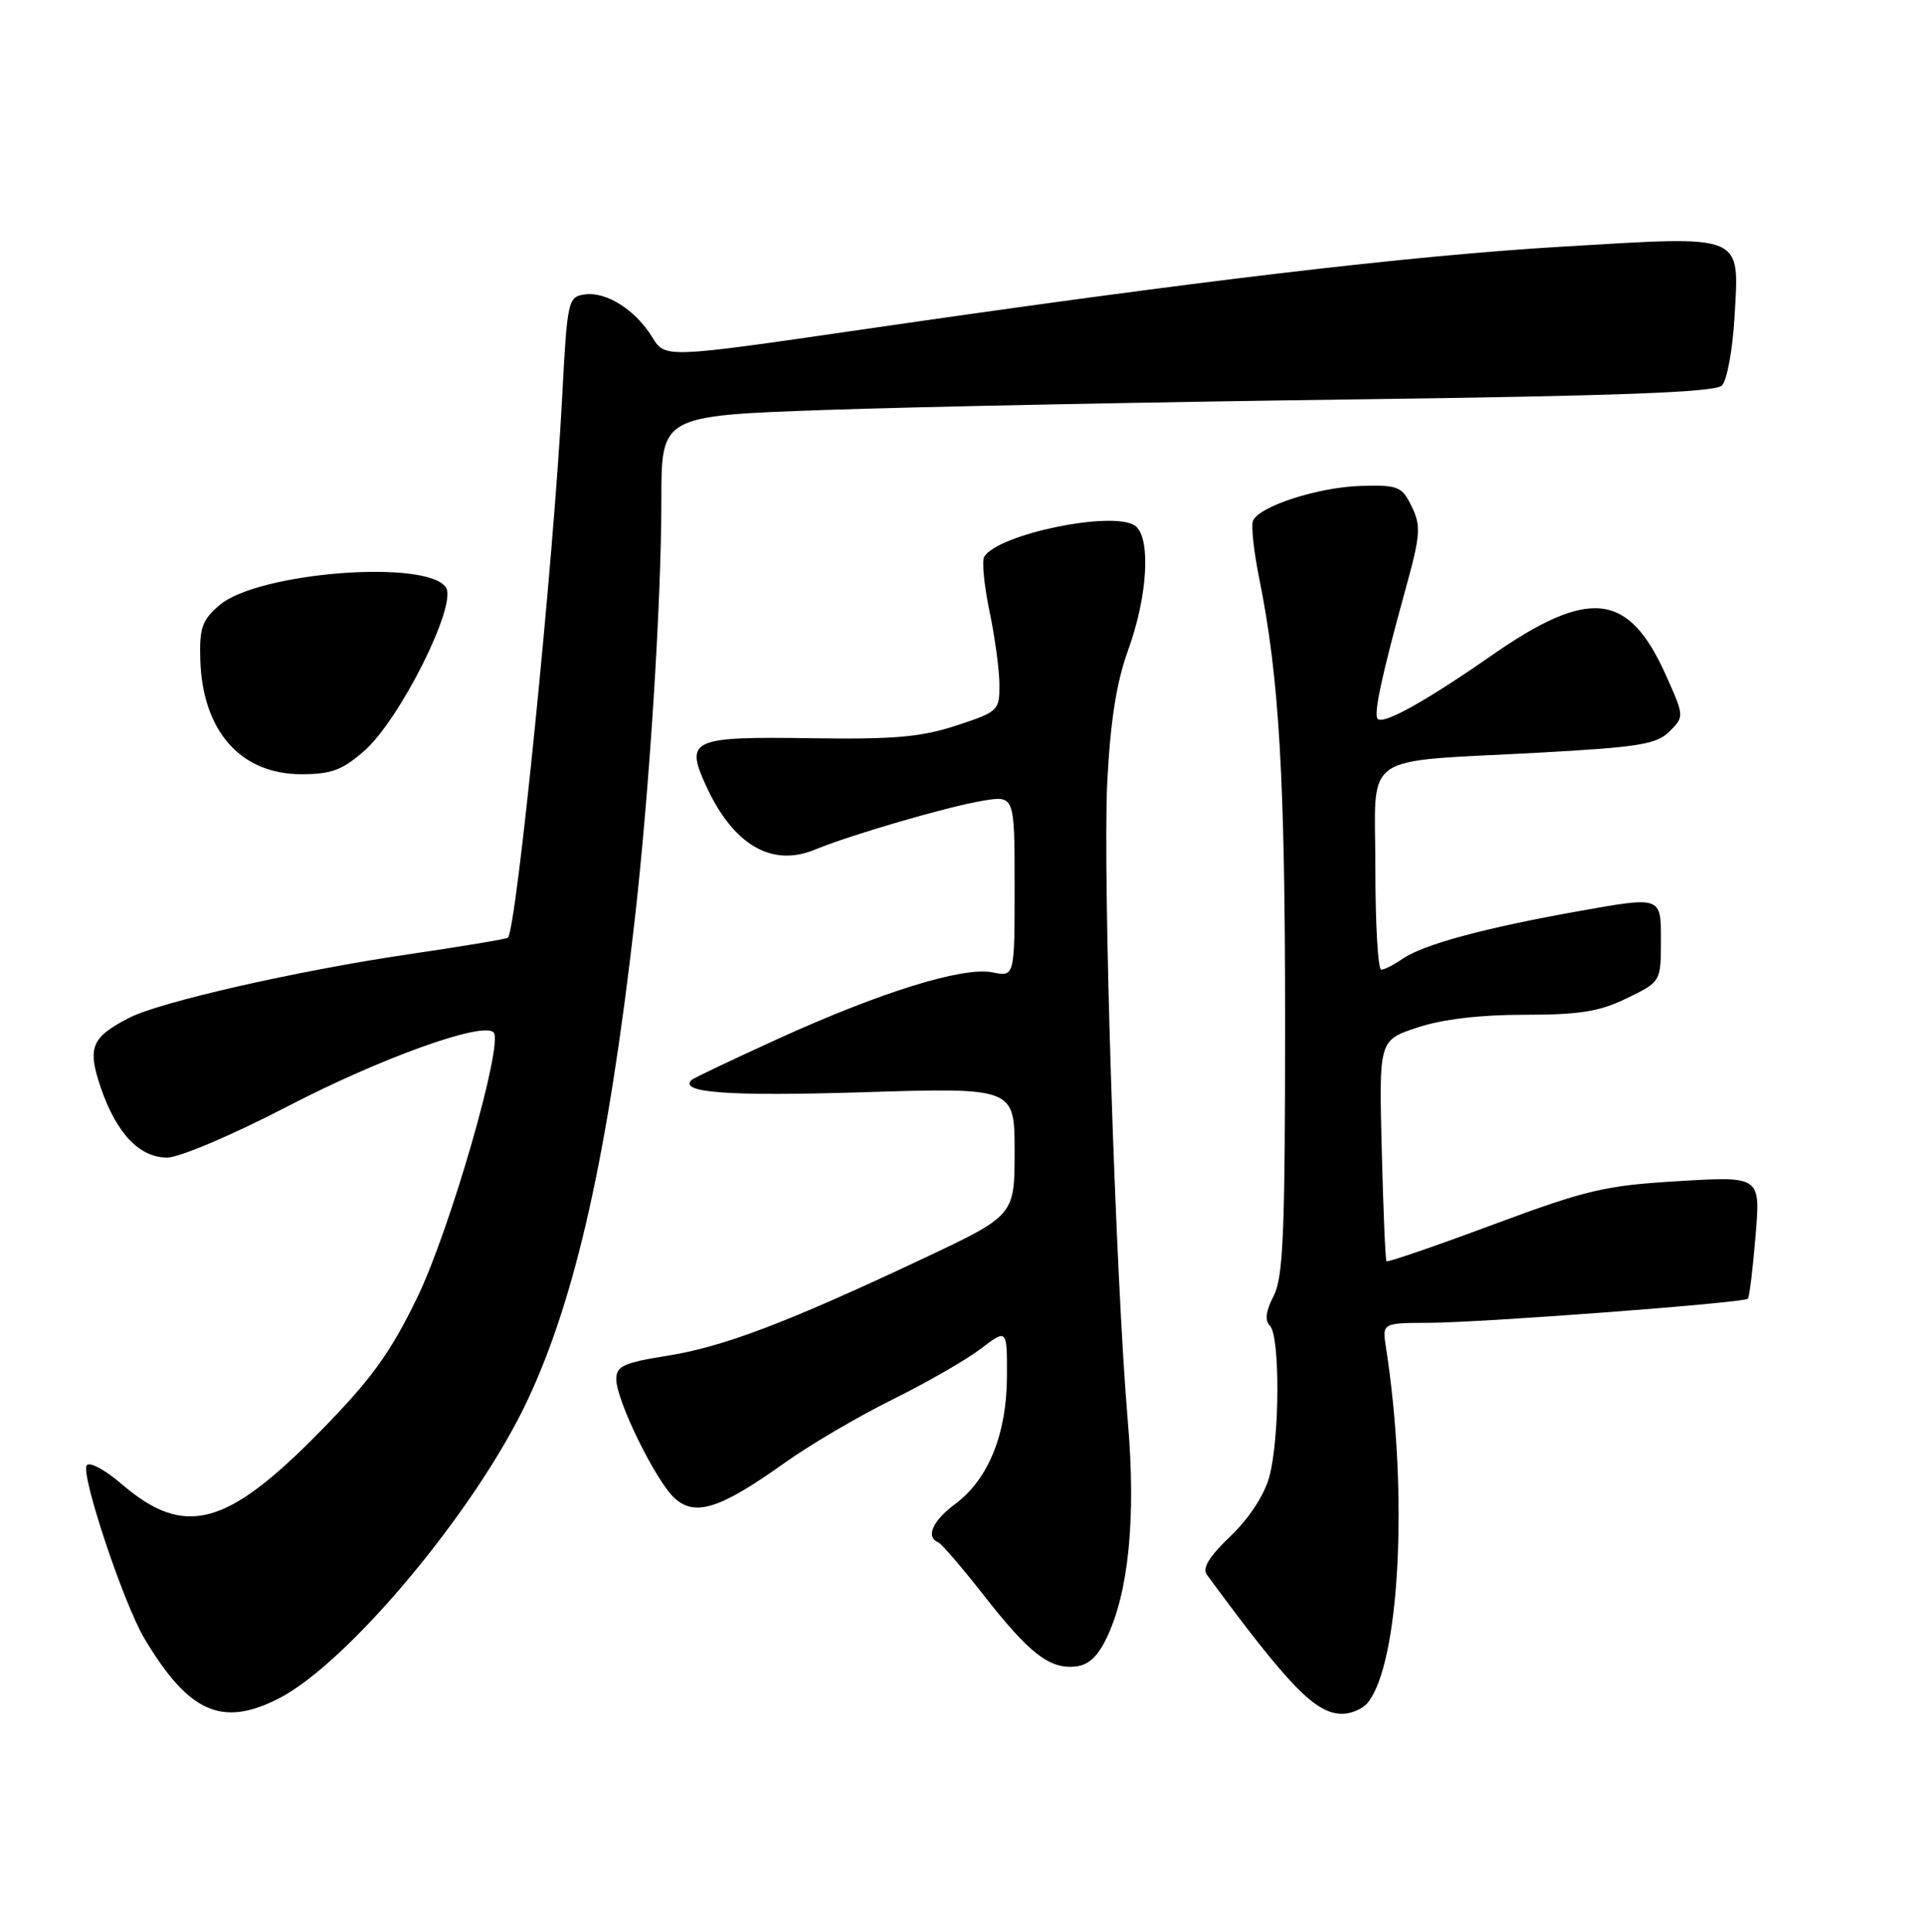 <?xml version="1.0" encoding="UTF-8" standalone="no"?>
<!DOCTYPE svg PUBLIC "-//W3C//DTD SVG 1.1//EN" "http://www.w3.org/Graphics/SVG/1.1/DTD/svg11.dtd" >
<svg xmlns="http://www.w3.org/2000/svg" xmlns:xlink="http://www.w3.org/1999/xlink" version="1.1" viewBox="0 0 256 257">
 <g >
 <path fill="currentColor"
d=" M 37.07 225.97 C 46.30 221.26 63.27 200.95 70.14 186.39 C 76.61 172.68 80.91 153.45 84.44 122.50 C 86.41 105.20 88.00 80.12 88.00 66.42 C 88.00 55.31 88.00 55.31 109.75 54.54 C 121.71 54.12 153.19 53.49 179.70 53.14 C 215.42 52.67 228.21 52.19 229.11 51.29 C 229.78 50.62 230.53 46.56 230.78 42.26 C 231.43 31.00 232.30 31.36 208.07 32.80 C 187.57 34.01 159.12 37.38 114.50 43.87 C 88.50 47.65 88.50 47.65 86.80 44.88 C 84.56 41.23 80.68 38.77 77.81 39.17 C 75.57 39.49 75.48 39.90 74.79 53.00 C 73.66 74.60 68.73 123.60 67.58 124.75 C 67.42 124.92 61.48 125.91 54.39 126.95 C 39.54 129.14 21.25 133.30 17.16 135.42 C 12.14 138.01 11.60 139.36 13.40 144.67 C 15.48 150.76 18.55 154.00 22.24 154.00 C 23.86 154.00 30.92 151.00 38.32 147.16 C 50.67 140.75 64.22 135.88 65.67 137.34 C 67.06 138.72 59.87 163.67 55.50 172.65 C 51.91 180.04 49.43 183.46 42.61 190.42 C 30.16 203.12 24.58 204.61 16.23 197.47 C 13.95 195.51 11.87 194.40 11.53 194.96 C 10.74 196.23 16.45 213.34 19.21 217.97 C 25.09 227.83 29.52 229.82 37.07 225.97 Z  M 181.95 226.56 C 186.25 221.39 187.43 198.66 184.41 179.25 C 183.91 176.00 183.91 176.00 190.20 175.98 C 197.32 175.95 232.00 173.33 232.56 172.78 C 232.76 172.58 233.22 168.83 233.58 164.45 C 234.25 156.48 234.25 156.48 223.37 157.13 C 213.57 157.71 211.13 158.28 198.63 162.93 C 191.00 165.77 184.63 167.96 184.48 167.79 C 184.33 167.63 184.05 160.95 183.85 152.95 C 183.48 138.39 183.48 138.39 188.58 136.70 C 191.88 135.60 196.89 135.00 202.81 135.00 C 210.18 135.00 212.82 134.58 216.47 132.80 C 221.00 130.60 221.00 130.60 221.00 124.94 C 221.00 119.27 221.00 119.27 210.25 121.18 C 197.45 123.46 189.33 125.66 186.57 127.59 C 185.46 128.36 184.21 129.00 183.78 129.00 C 183.35 129.00 183.00 122.95 183.00 115.55 C 183.00 99.78 180.63 101.45 204.83 100.13 C 218.10 99.40 220.42 99.02 222.14 97.31 C 224.11 95.33 224.11 95.31 221.70 89.91 C 216.72 78.73 211.49 78.13 198.42 87.23 C 189.73 93.28 184.09 96.42 183.31 95.64 C 182.73 95.06 183.84 89.91 187.01 78.39 C 189.01 71.16 189.09 69.97 187.84 67.39 C 186.53 64.71 186.04 64.51 181.14 64.64 C 175.39 64.80 167.46 67.37 166.71 69.31 C 166.45 69.98 166.84 73.45 167.56 77.01 C 170.21 90.12 171.00 103.67 170.99 136.21 C 170.99 164.07 170.74 169.98 169.46 172.42 C 168.42 174.42 168.27 175.67 168.97 176.37 C 170.34 177.74 170.28 191.45 168.88 196.50 C 168.21 198.93 166.18 202.02 163.72 204.37 C 160.90 207.06 159.94 208.62 160.58 209.49 C 171.53 224.38 175.05 228.00 178.59 228.00 C 179.78 228.00 181.29 227.35 181.95 226.56 Z  M 147.20 218.00 C 150.18 211.87 151.16 201.96 150.07 189.16 C 148.42 169.96 146.70 116.33 147.33 104.00 C 147.75 95.88 148.56 90.74 150.10 86.50 C 152.74 79.25 153.16 71.38 151.00 69.92 C 148.02 67.91 132.82 71.05 130.96 74.06 C 130.62 74.61 130.94 77.85 131.65 81.28 C 132.37 84.70 132.97 89.11 132.98 91.07 C 133.00 94.53 132.83 94.69 127.25 96.52 C 122.58 98.06 118.93 98.38 107.87 98.21 C 92.00 97.98 91.12 98.37 93.94 104.53 C 97.55 112.40 102.67 115.41 108.43 113.03 C 113.24 111.05 126.06 107.31 130.75 106.53 C 135.00 105.82 135.00 105.82 135.00 117.89 C 135.00 129.95 135.00 129.95 132.05 129.36 C 128.14 128.58 117.25 131.95 103.50 138.21 C 97.45 140.97 92.29 143.42 92.03 143.66 C 90.22 145.37 96.94 145.86 114.75 145.31 C 135.00 144.68 135.00 144.68 135.00 153.19 C 135.00 161.70 135.00 161.70 122.75 167.47 C 104.60 176.01 96.27 179.17 88.75 180.37 C 82.99 181.29 82.00 181.74 82.00 183.47 C 82.00 186.34 87.31 197.14 89.81 199.36 C 92.53 201.78 95.88 200.69 104.35 194.65 C 107.73 192.23 114.21 188.43 118.74 186.19 C 123.27 183.95 128.55 180.92 130.49 179.44 C 134.00 176.76 134.00 176.76 133.98 183.13 C 133.95 190.78 131.50 196.83 127.09 200.09 C 124.10 202.30 123.13 204.48 124.82 205.17 C 125.27 205.35 127.96 208.48 130.81 212.12 C 136.88 219.90 139.59 222.03 143.00 221.72 C 144.76 221.57 146.01 220.46 147.20 218.00 Z  M 48.47 99.89 C 53.21 95.73 60.82 80.53 59.35 78.18 C 56.95 74.36 34.30 76.11 29.19 80.52 C 26.89 82.49 26.52 83.55 26.65 87.76 C 26.93 97.24 32.01 103.00 40.10 103.00 C 44.08 103.00 45.55 102.45 48.47 99.89 Z "/>
</g>
</svg>